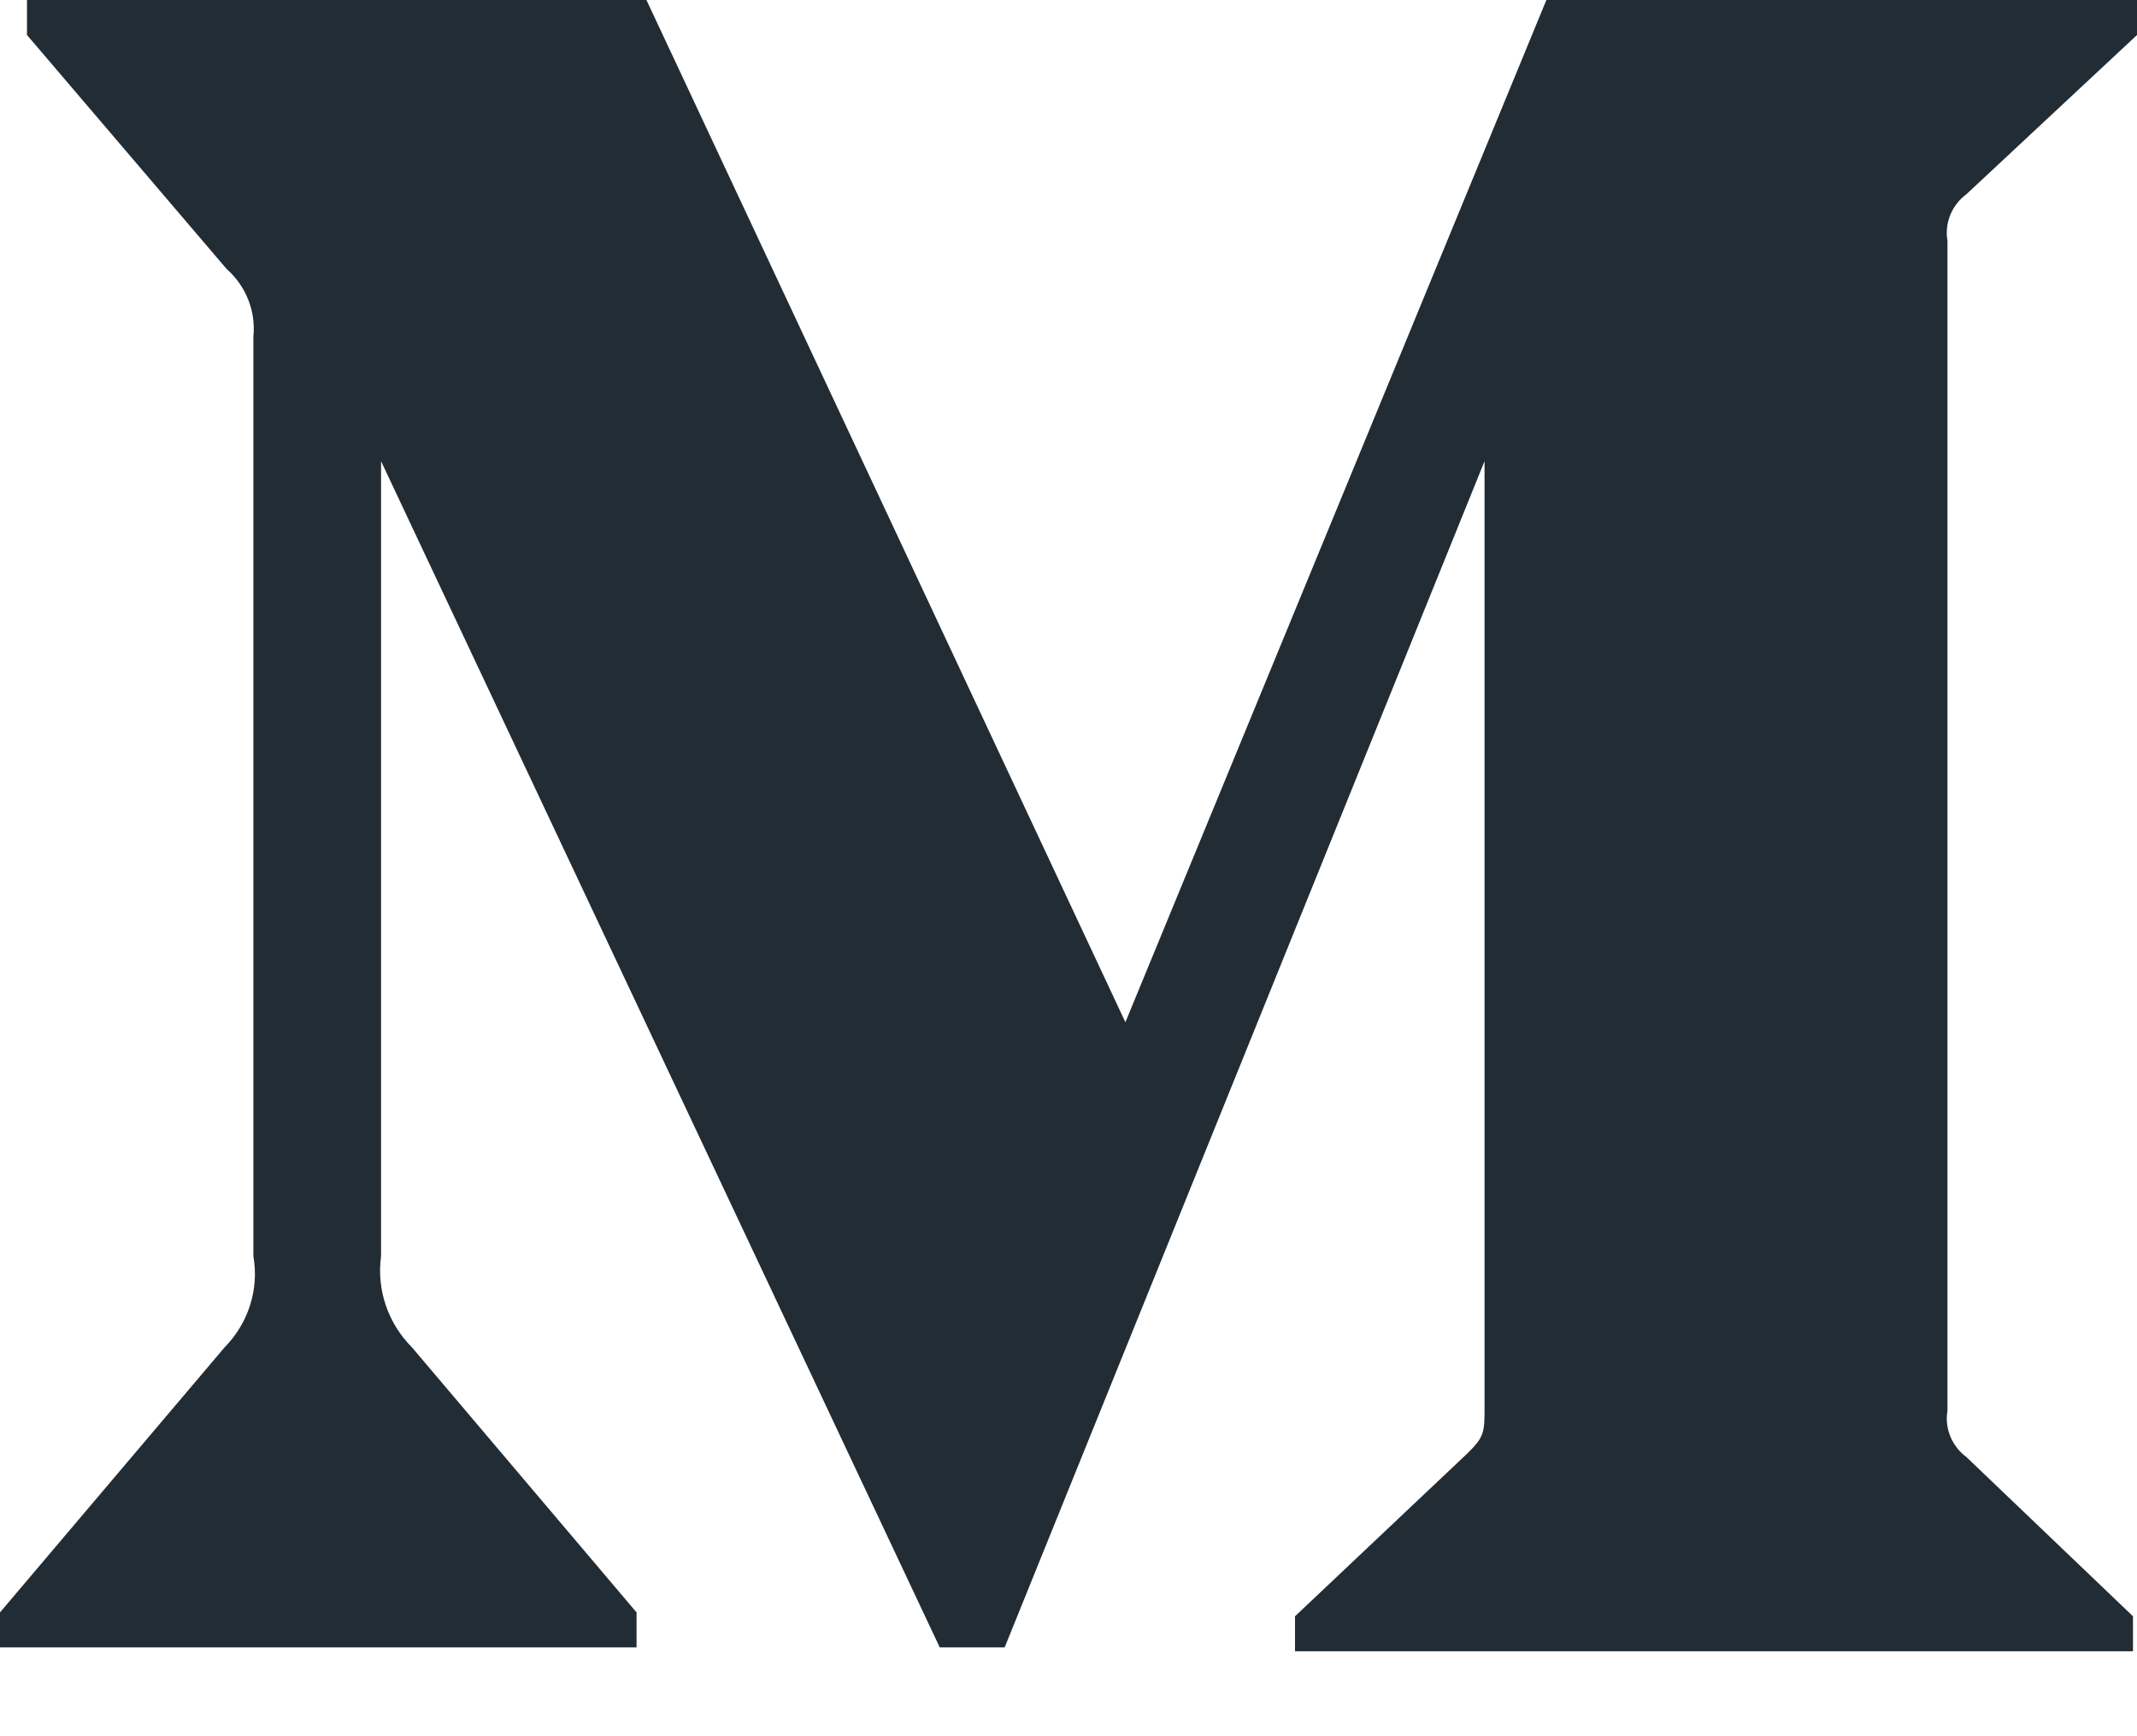 <?xml version="1.0" encoding="UTF-8" standalone="no"?>
<svg width="16px" height="13px" viewBox="0 0 16 13" version="1.1" xmlns="http://www.w3.org/2000/svg" xmlns:xlink="http://www.w3.org/1999/xlink">
    <!-- Generator: Sketch 49.3 (51167) - http://www.bohemiancoding.com/sketch -->
    <title>medium</title>
    <desc>Created with Sketch.</desc>
    <defs></defs>
    <g id="Page-1" stroke="none" stroke-width="1" fill="none" fill-rule="evenodd">
        <g id="Artboard-Copy-41" transform="translate(-667, -2288)">
            <g id="medium" transform="translate(665, 2284)">
                <rect id="Rectangle-3" x="0" y="0" width="20" height="20"></rect>
                <path d="M3.897,6.522 C3.917,6.331 3.842,6.142 3.696,6.013 L2.202,4.262 L2.202,4 L6.84,4 L10.426,11.654 L13.578,4 L18,4 L18,4.262 L16.723,5.454 C16.613,5.535 16.558,5.67 16.581,5.803 L16.581,14.561 C16.558,14.694 16.613,14.828 16.723,14.91 L17.97,16.102 L17.97,16.364 L11.696,16.364 L11.696,16.102 L12.988,14.881 C13.115,14.757 13.115,14.721 13.115,14.532 L13.115,7.453 L9.522,16.335 L9.036,16.335 L4.853,7.453 L4.853,13.405 C4.819,13.656 4.904,13.908 5.085,14.089 L6.766,16.073 L6.766,16.335 L2,16.335 L2,16.073 L3.681,14.089 C3.86,13.907 3.941,13.654 3.897,13.405 L3.897,6.522 Z" id="Shape" fill="#222C34" fill-rule="nonzero"></path>
            </g>
        </g>
    </g>
</svg>